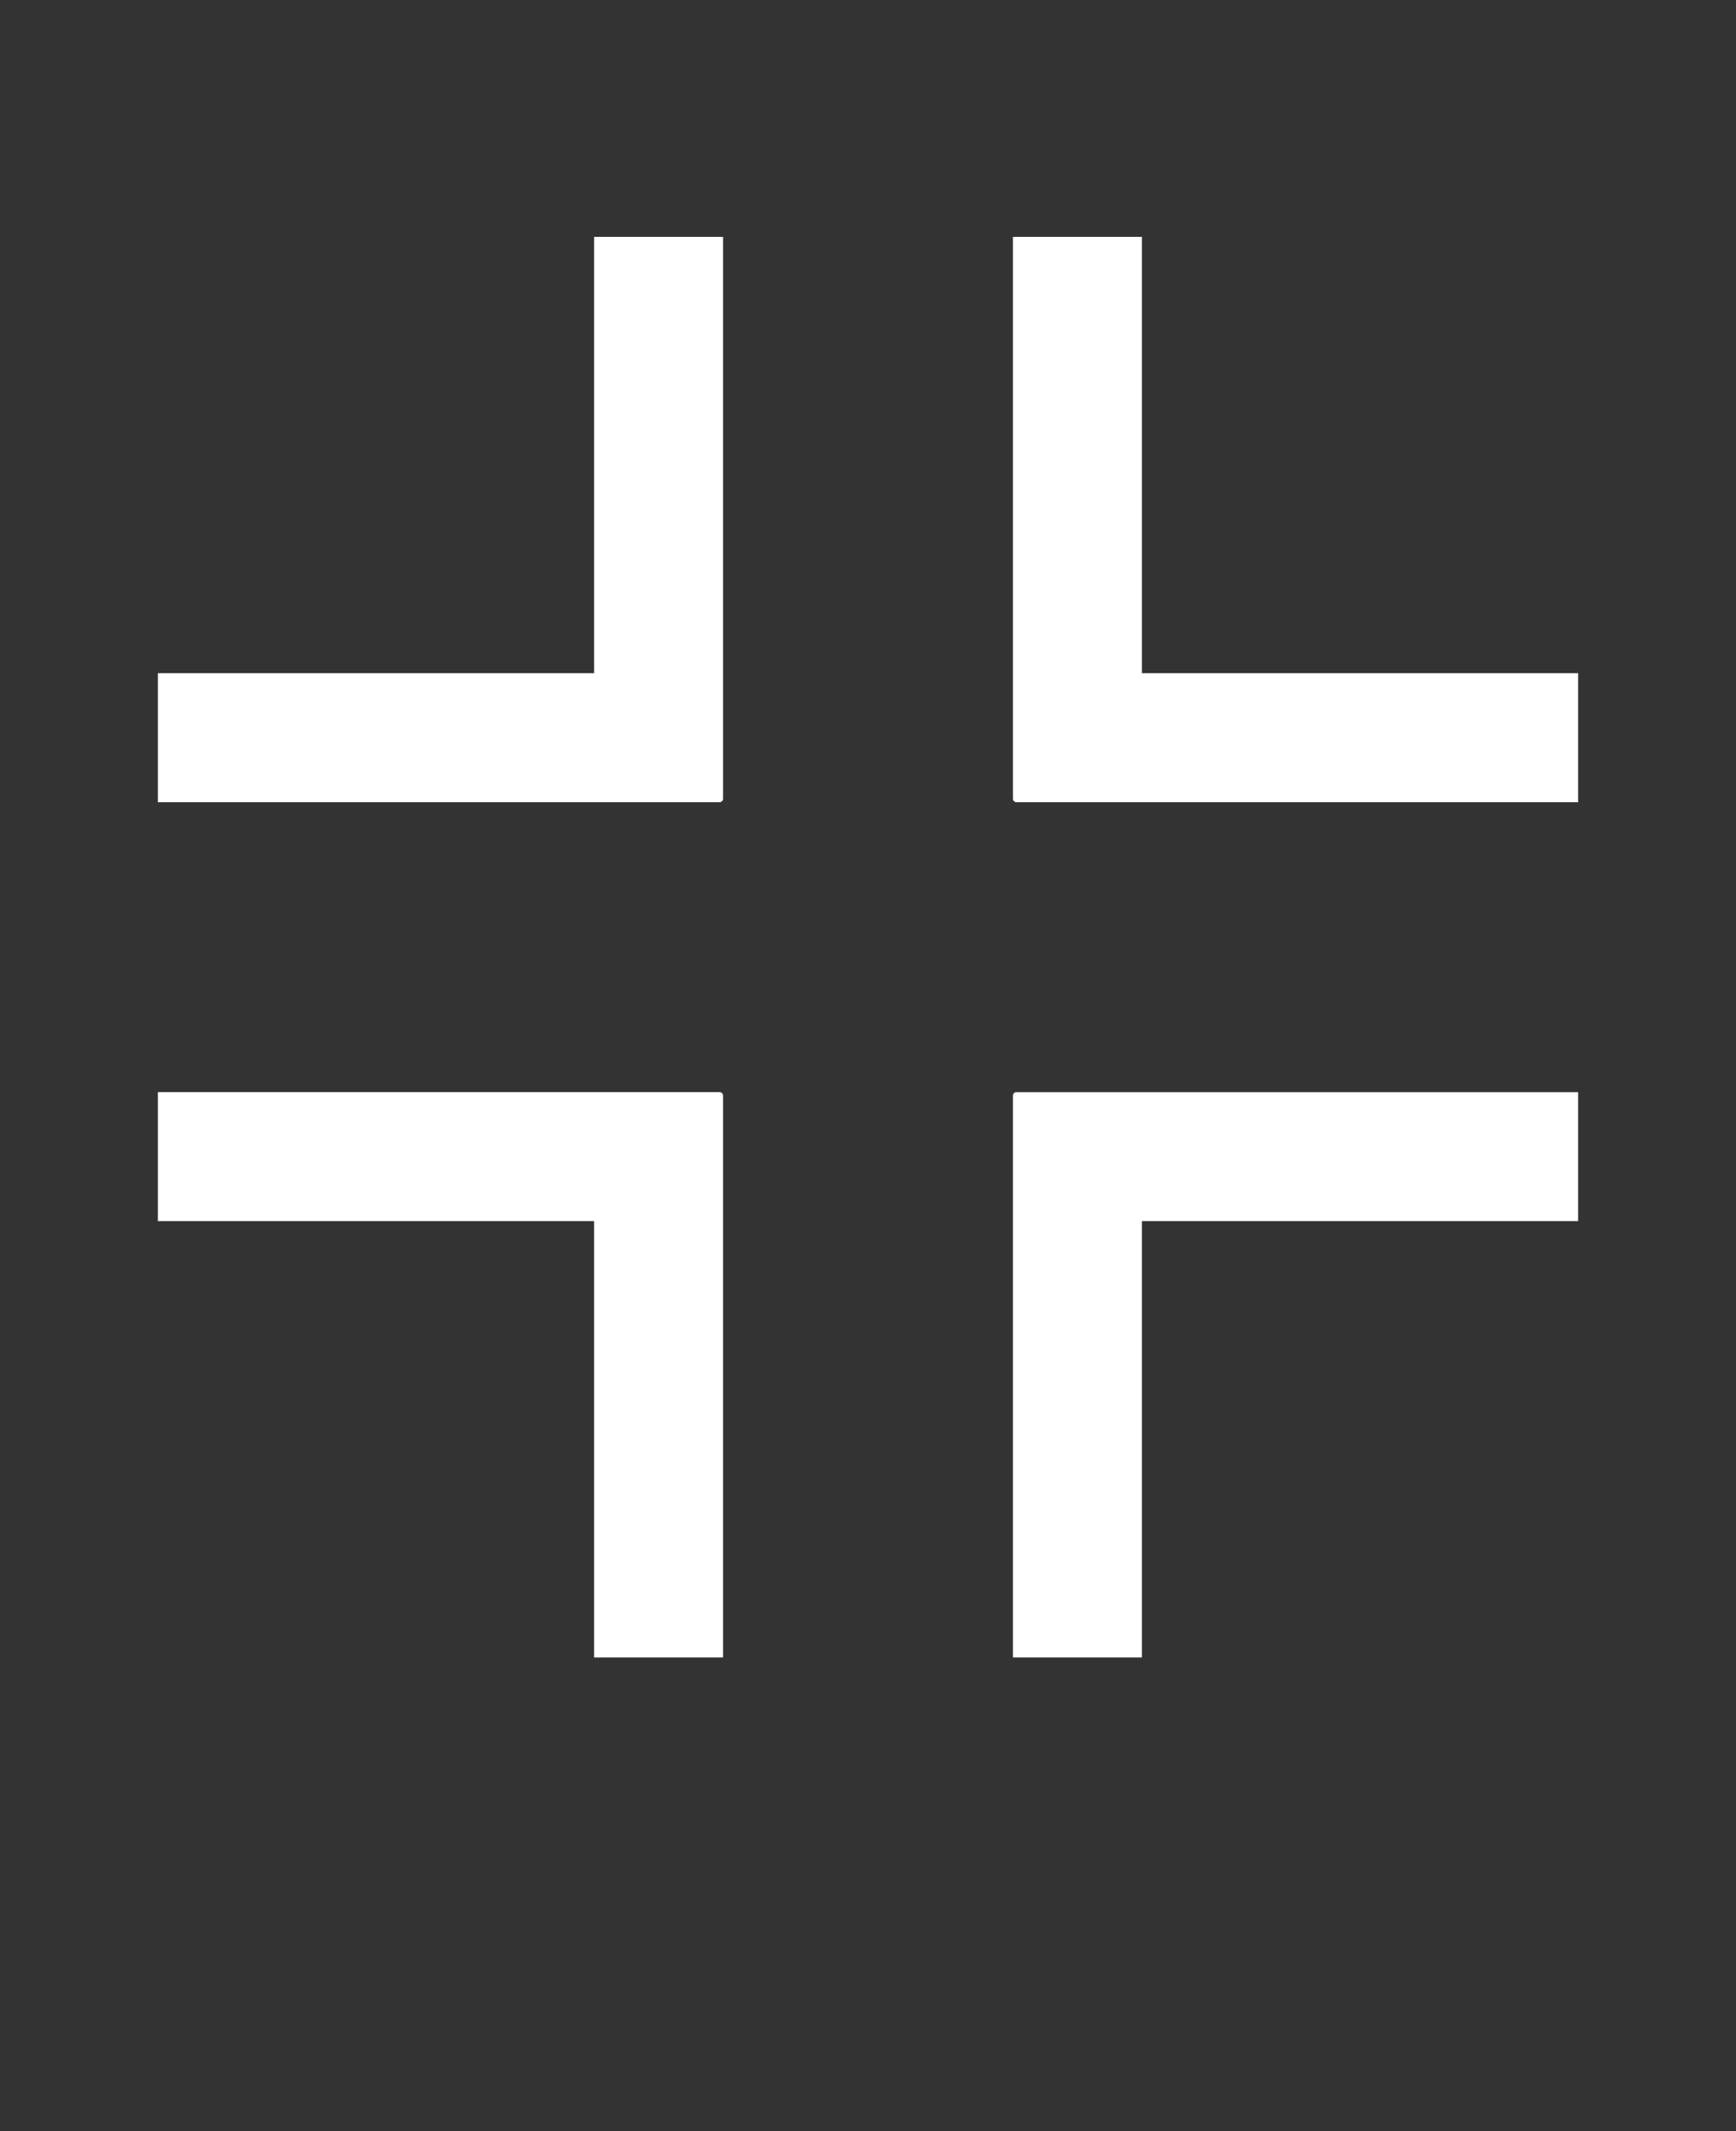 <svg xmlns="http://www.w3.org/2000/svg" version="1.1" viewBox="-5.0 -10.0 110.0 135.0">
    <rect x="-5.0" y="-10.0" width="110.0" height="135.0" fill="#333333" stroke="none"/>
    <path
        fill="white"
        d="m5.004 32.645h27.641v-27.641h8.172v35.594c0 0.117-0.098 0.219-0.219 0.219h-35.594zm54.18-27.641h8.172v27.641h27.641v8.172h-35.594c-0.121 0-0.219-0.098-0.219-0.219zm35.812 54.18v8.172h-27.641v27.641h-8.172v-35.594c0-0.121 0.098-0.219 0.219-0.219zm-54.18 35.812h-8.172v-27.641h-27.641v-8.172h35.594c0.117 0 0.219 0.098 0.219 0.219z"
        fill-rule="evenodd" />
</svg>
